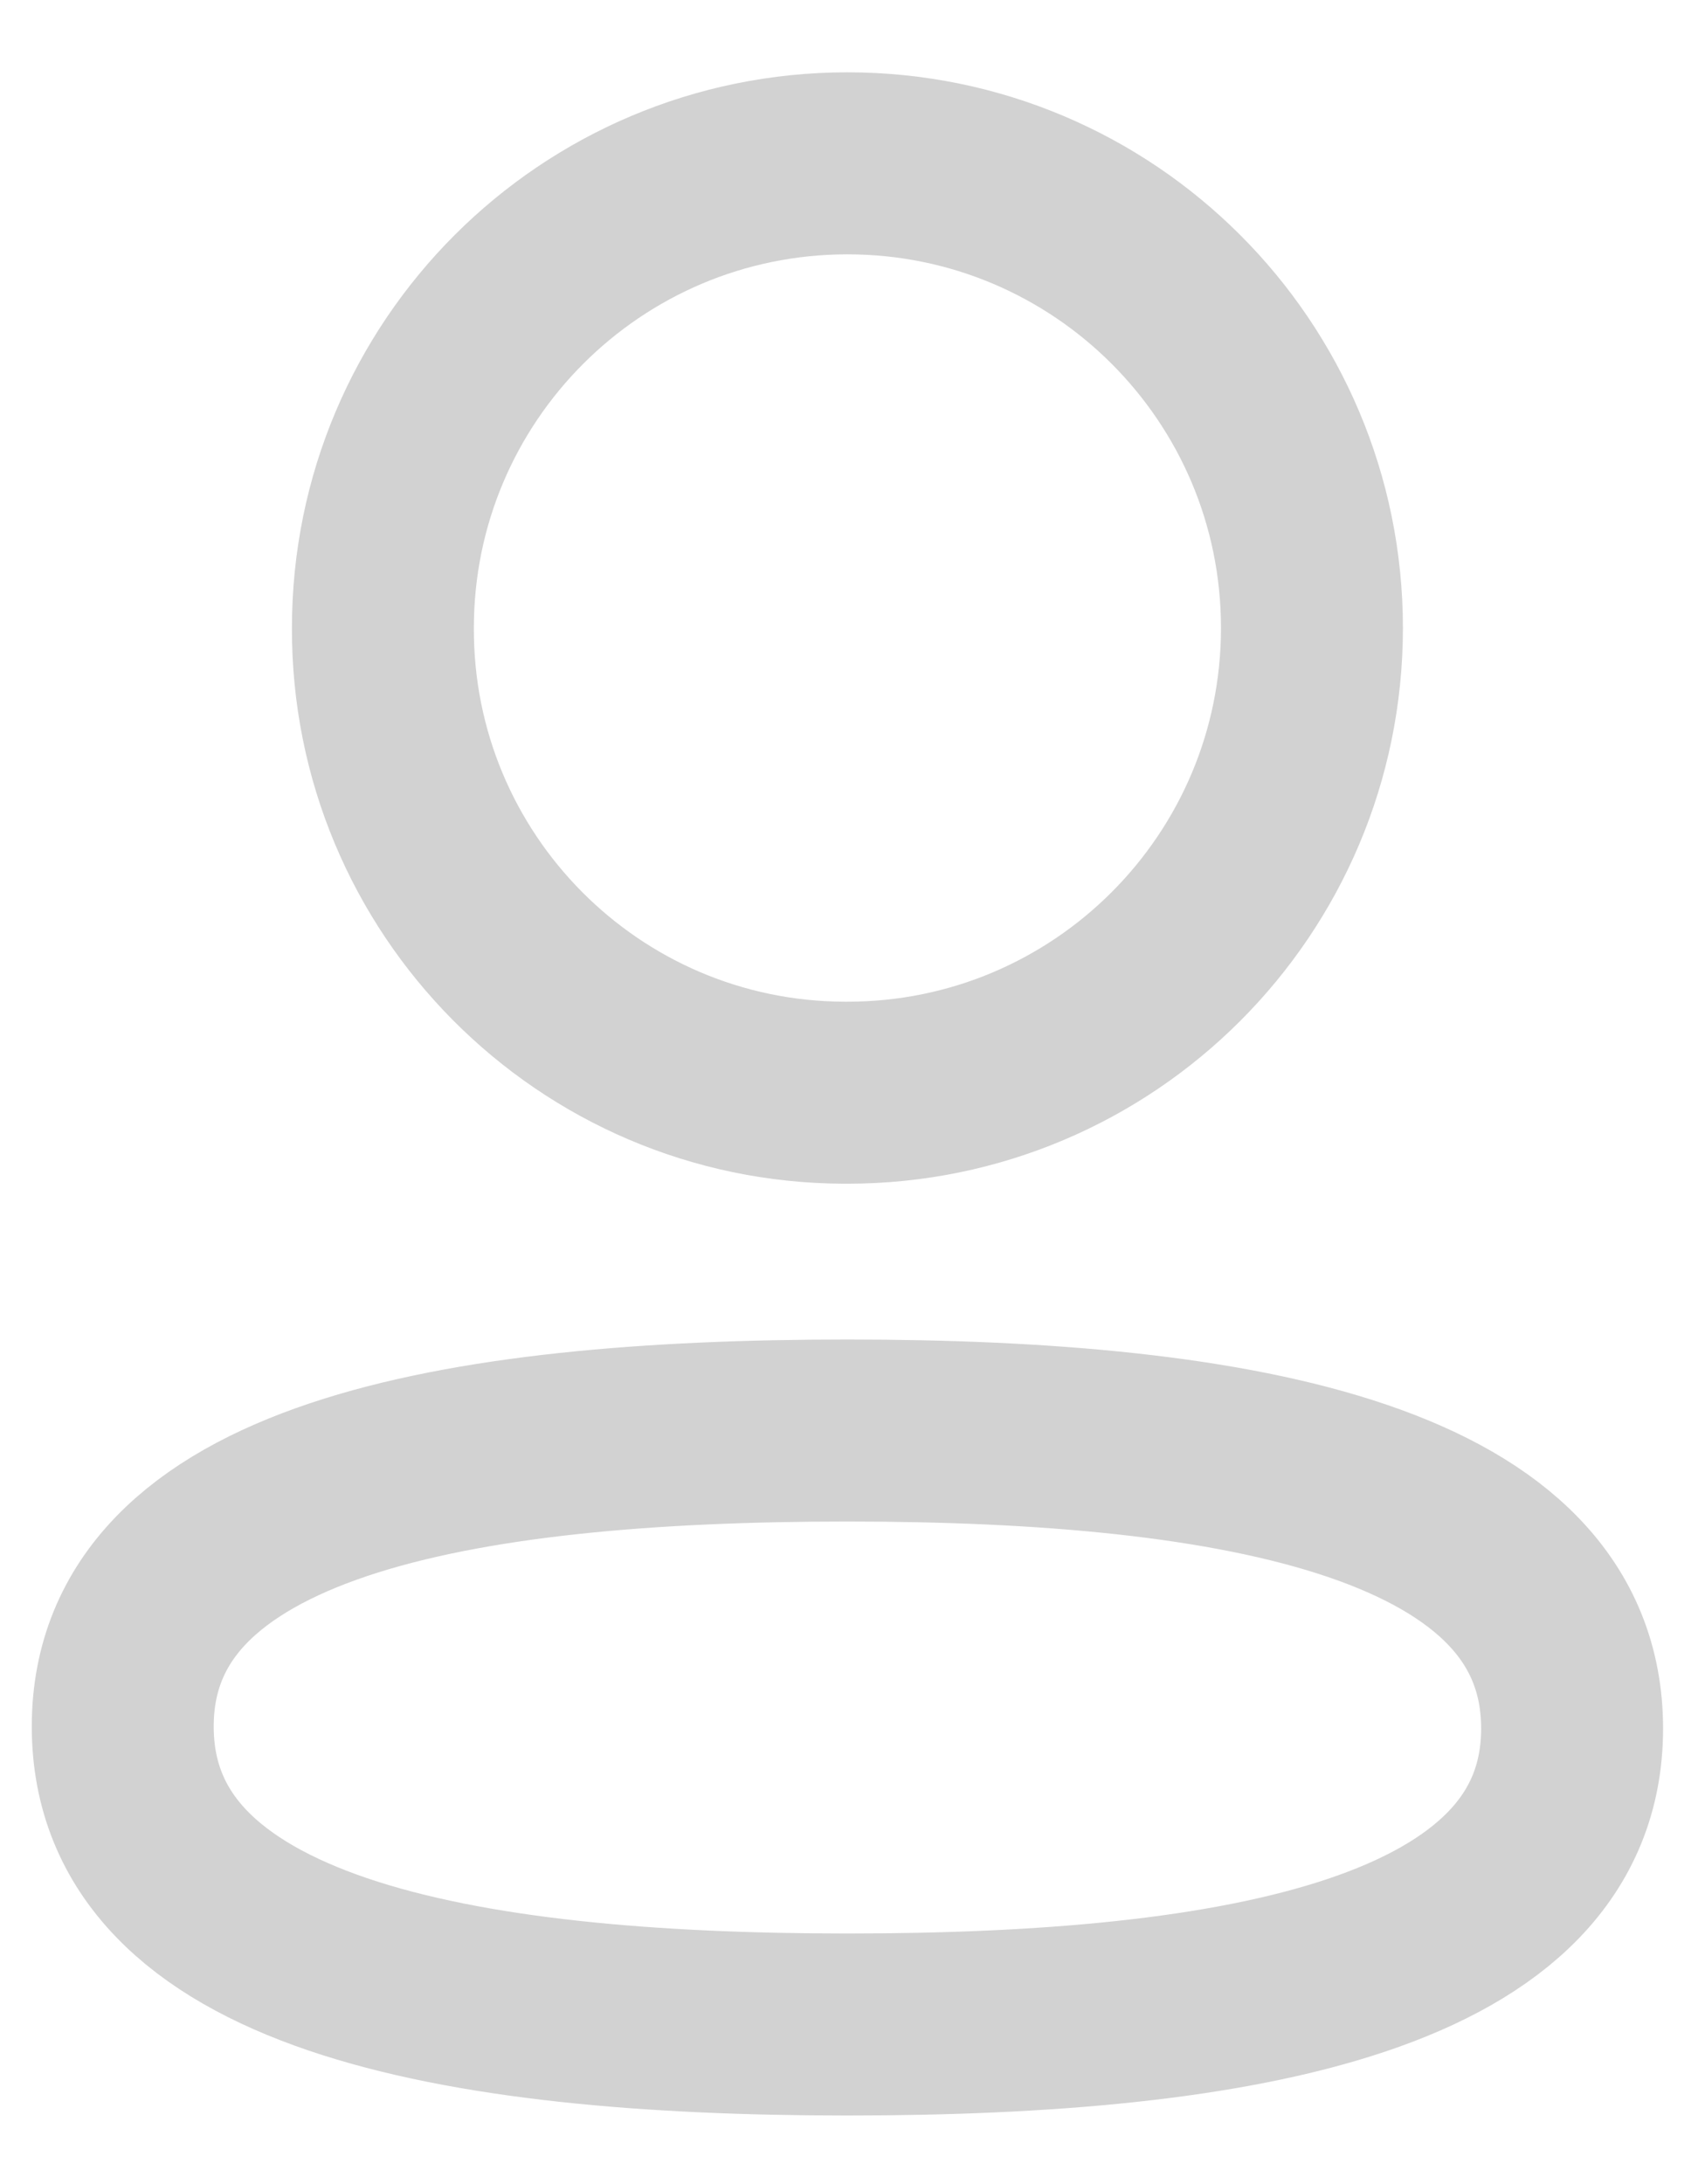 <svg width="14" height="18" viewBox="0 0 14 18" fill="none" xmlns="http://www.w3.org/2000/svg">
<path fill-rule="evenodd" clip-rule="evenodd" d="M6.987 11.789C3.764 11.789 1.012 12.276 1.012 14.228C1.012 16.18 3.747 16.684 6.987 16.684C10.21 16.684 12.962 16.196 12.962 14.245C12.962 12.295 10.228 11.789 6.987 11.789Z" stroke="#D2D2D2" stroke-width="1.5" stroke-linecap="round" stroke-linejoin="round"/>
<path fill-rule="evenodd" clip-rule="evenodd" d="M6.987 9.005C9.103 9.005 10.817 7.29 10.817 5.175C10.817 3.06 9.103 1.346 6.987 1.346C4.872 1.346 3.157 3.06 3.157 5.175C3.15 7.283 4.853 8.998 6.96 9.005H6.987Z" stroke="#D2D2D2" stroke-width="1.5" stroke-linecap="round" stroke-linejoin="round"/>
</svg>
